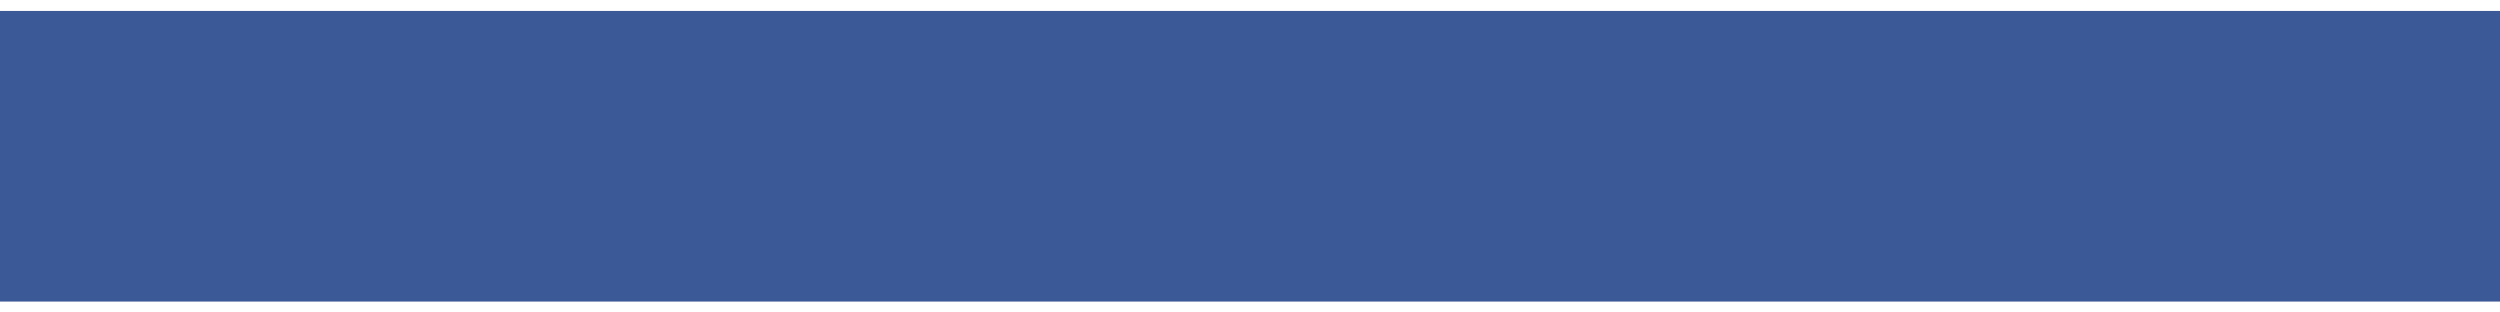 <?xml version="1.0" encoding="UTF-8" standalone="no"?>
<svg width="16px" height="2px" viewBox="0 0 16 2" version="1.1" xmlns="http://www.w3.org/2000/svg" xmlns:xlink="http://www.w3.org/1999/xlink">
    <!-- Generator: Sketch 3.6.1 (26313) - http://www.bohemiancoding.com/sketch -->
    <title>icons/ui/minus</title>
    <desc>Created with Sketch.</desc>
    <defs></defs>
    <g id="Style-Guide" stroke="none" stroke-width="1" fill="none" fill-rule="evenodd">
        <g id="Icons" transform="translate(-24, -335)">
            <g id="icons/ui/minus" transform="translate(12, 316)">
                <rect id="Frame" opacity="0.1" x="0" y="0" width="40" height="40"></rect>
                <path d="M28,19.07 L28,20.93 L12,20.93 L12,19.07 L28,19.07 Z" id="Path" fill="#3B5997"></path>
            </g>
        </g>
    </g>
</svg>